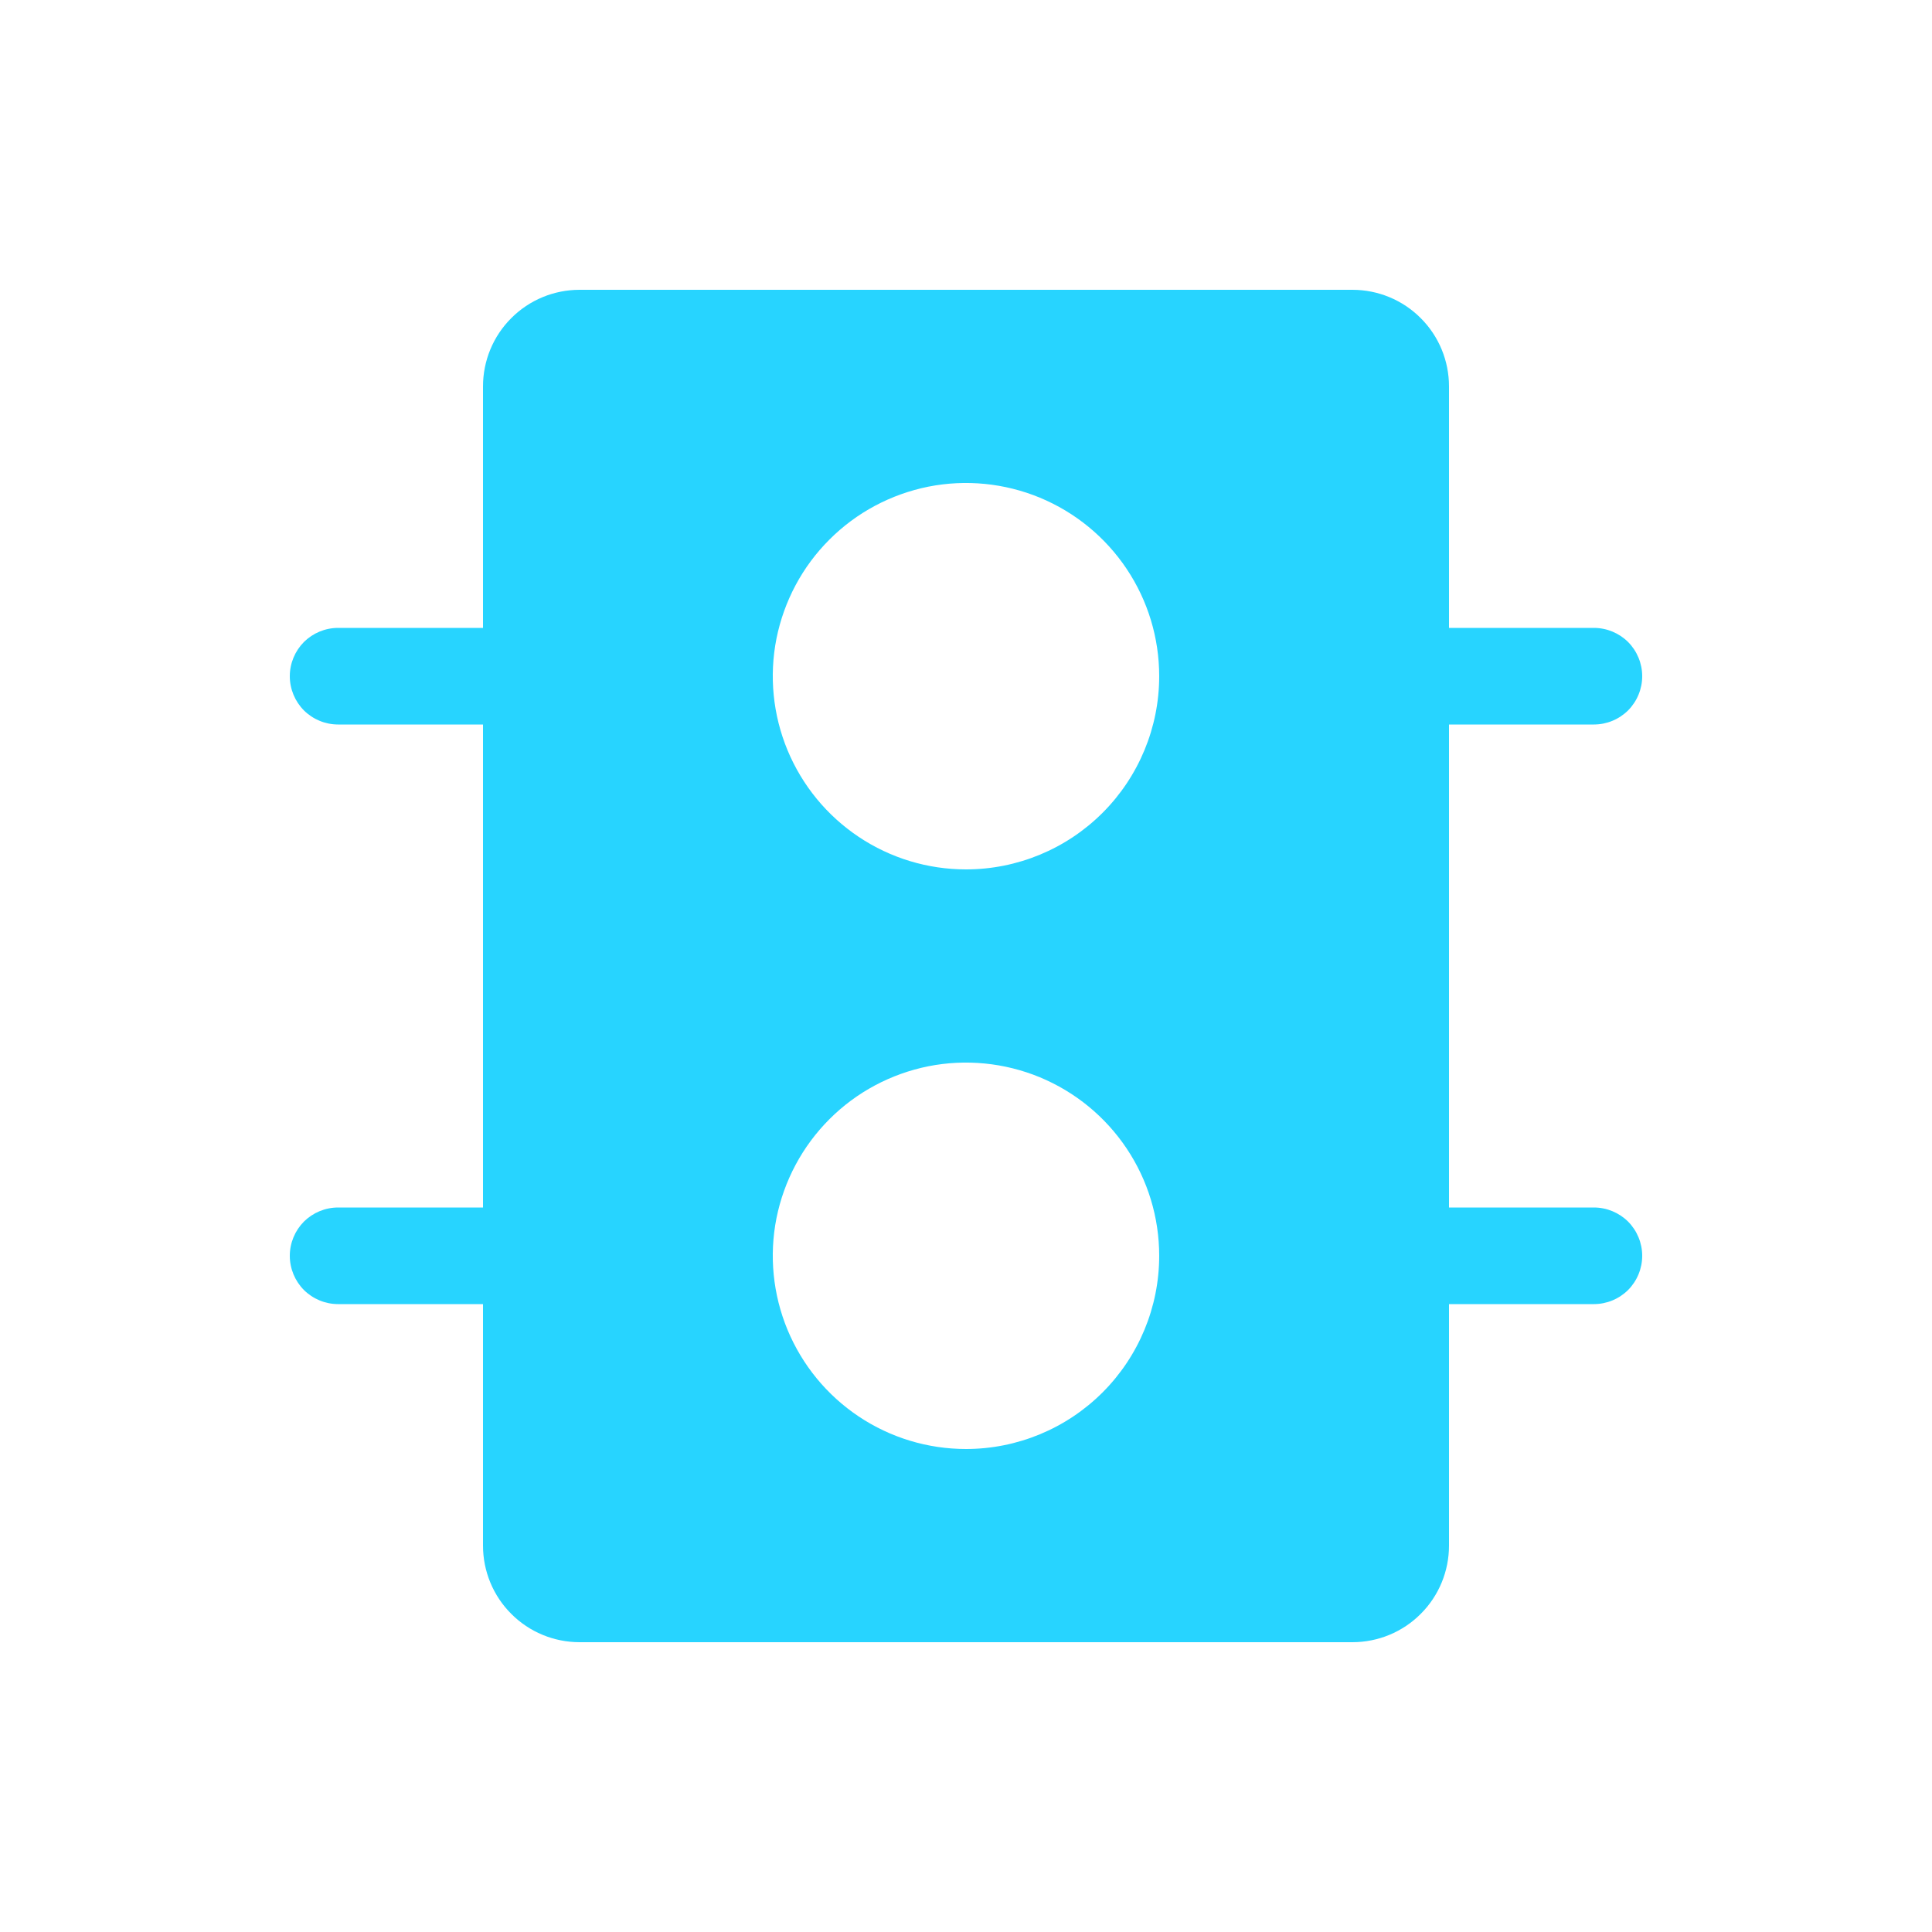 <svg width="20" height="20" viewBox="0 0 20 20" fill="none" xmlns="http://www.w3.org/2000/svg">
<mask id="mask0_385_9956" style="mask-type:luminance" maskUnits="userSpaceOnUse" x="0" y="0" width="20" height="20">
<path d="M20 0H0V20H20V0Z" fill="white"/>
</mask>
<g mask="url(#mask0_385_9956)">
<path d="M16.5 12.5H15V7.5H16.5C16.633 7.5 16.76 7.447 16.854 7.354C16.947 7.26 17 7.133 17 7C17 6.867 16.947 6.74 16.854 6.646C16.76 6.553 16.633 6.5 16.5 6.5H15V4C15 3.735 14.895 3.48 14.707 3.293C14.52 3.105 14.265 3 14 3H6C5.735 3 5.48 3.105 5.293 3.293C5.105 3.48 5 3.735 5 4V6.5H3.5C3.367 6.5 3.24 6.553 3.146 6.646C3.053 6.74 3 6.867 3 7C3 7.133 3.053 7.26 3.146 7.354C3.24 7.447 3.367 7.5 3.5 7.5H5V12.5H3.5C3.367 12.5 3.24 12.553 3.146 12.646C3.053 12.74 3 12.867 3 13C3 13.133 3.053 13.26 3.146 13.354C3.24 13.447 3.367 13.5 3.5 13.5H5V16C5 16.265 5.105 16.52 5.293 16.707C5.48 16.895 5.735 17 6 17H14C14.265 17 14.52 16.895 14.707 16.707C14.895 16.52 15 16.265 15 16V13.5H16.5C16.633 13.5 16.76 13.447 16.854 13.354C16.947 13.26 17 13.133 17 13C17 12.867 16.947 12.74 16.854 12.646C16.76 12.553 16.633 12.5 16.5 12.5ZM10 15C9.604 15 9.218 14.883 8.889 14.663C8.56 14.443 8.304 14.131 8.152 13.765C8.001 13.4 7.961 12.998 8.038 12.61C8.116 12.222 8.306 11.866 8.586 11.586C8.865 11.306 9.222 11.116 9.61 11.038C9.998 10.961 10.4 11.001 10.765 11.152C11.131 11.304 11.443 11.56 11.663 11.889C11.883 12.218 12 12.604 12 13C12 13.53 11.789 14.039 11.414 14.414C11.039 14.789 10.53 15 10 15ZM10 9C9.604 9 9.218 8.883 8.889 8.663C8.56 8.443 8.304 8.131 8.152 7.765C8.001 7.4 7.961 6.998 8.038 6.61C8.116 6.222 8.306 5.865 8.586 5.586C8.865 5.306 9.222 5.116 9.61 5.038C9.998 4.961 10.4 5.001 10.765 5.152C11.131 5.304 11.443 5.56 11.663 5.889C11.883 6.218 12 6.604 12 7C12 7.53 11.789 8.039 11.414 8.414C11.039 8.789 10.53 9 10 9Z" fill="#27D4FF"/>
</g>
</svg>
